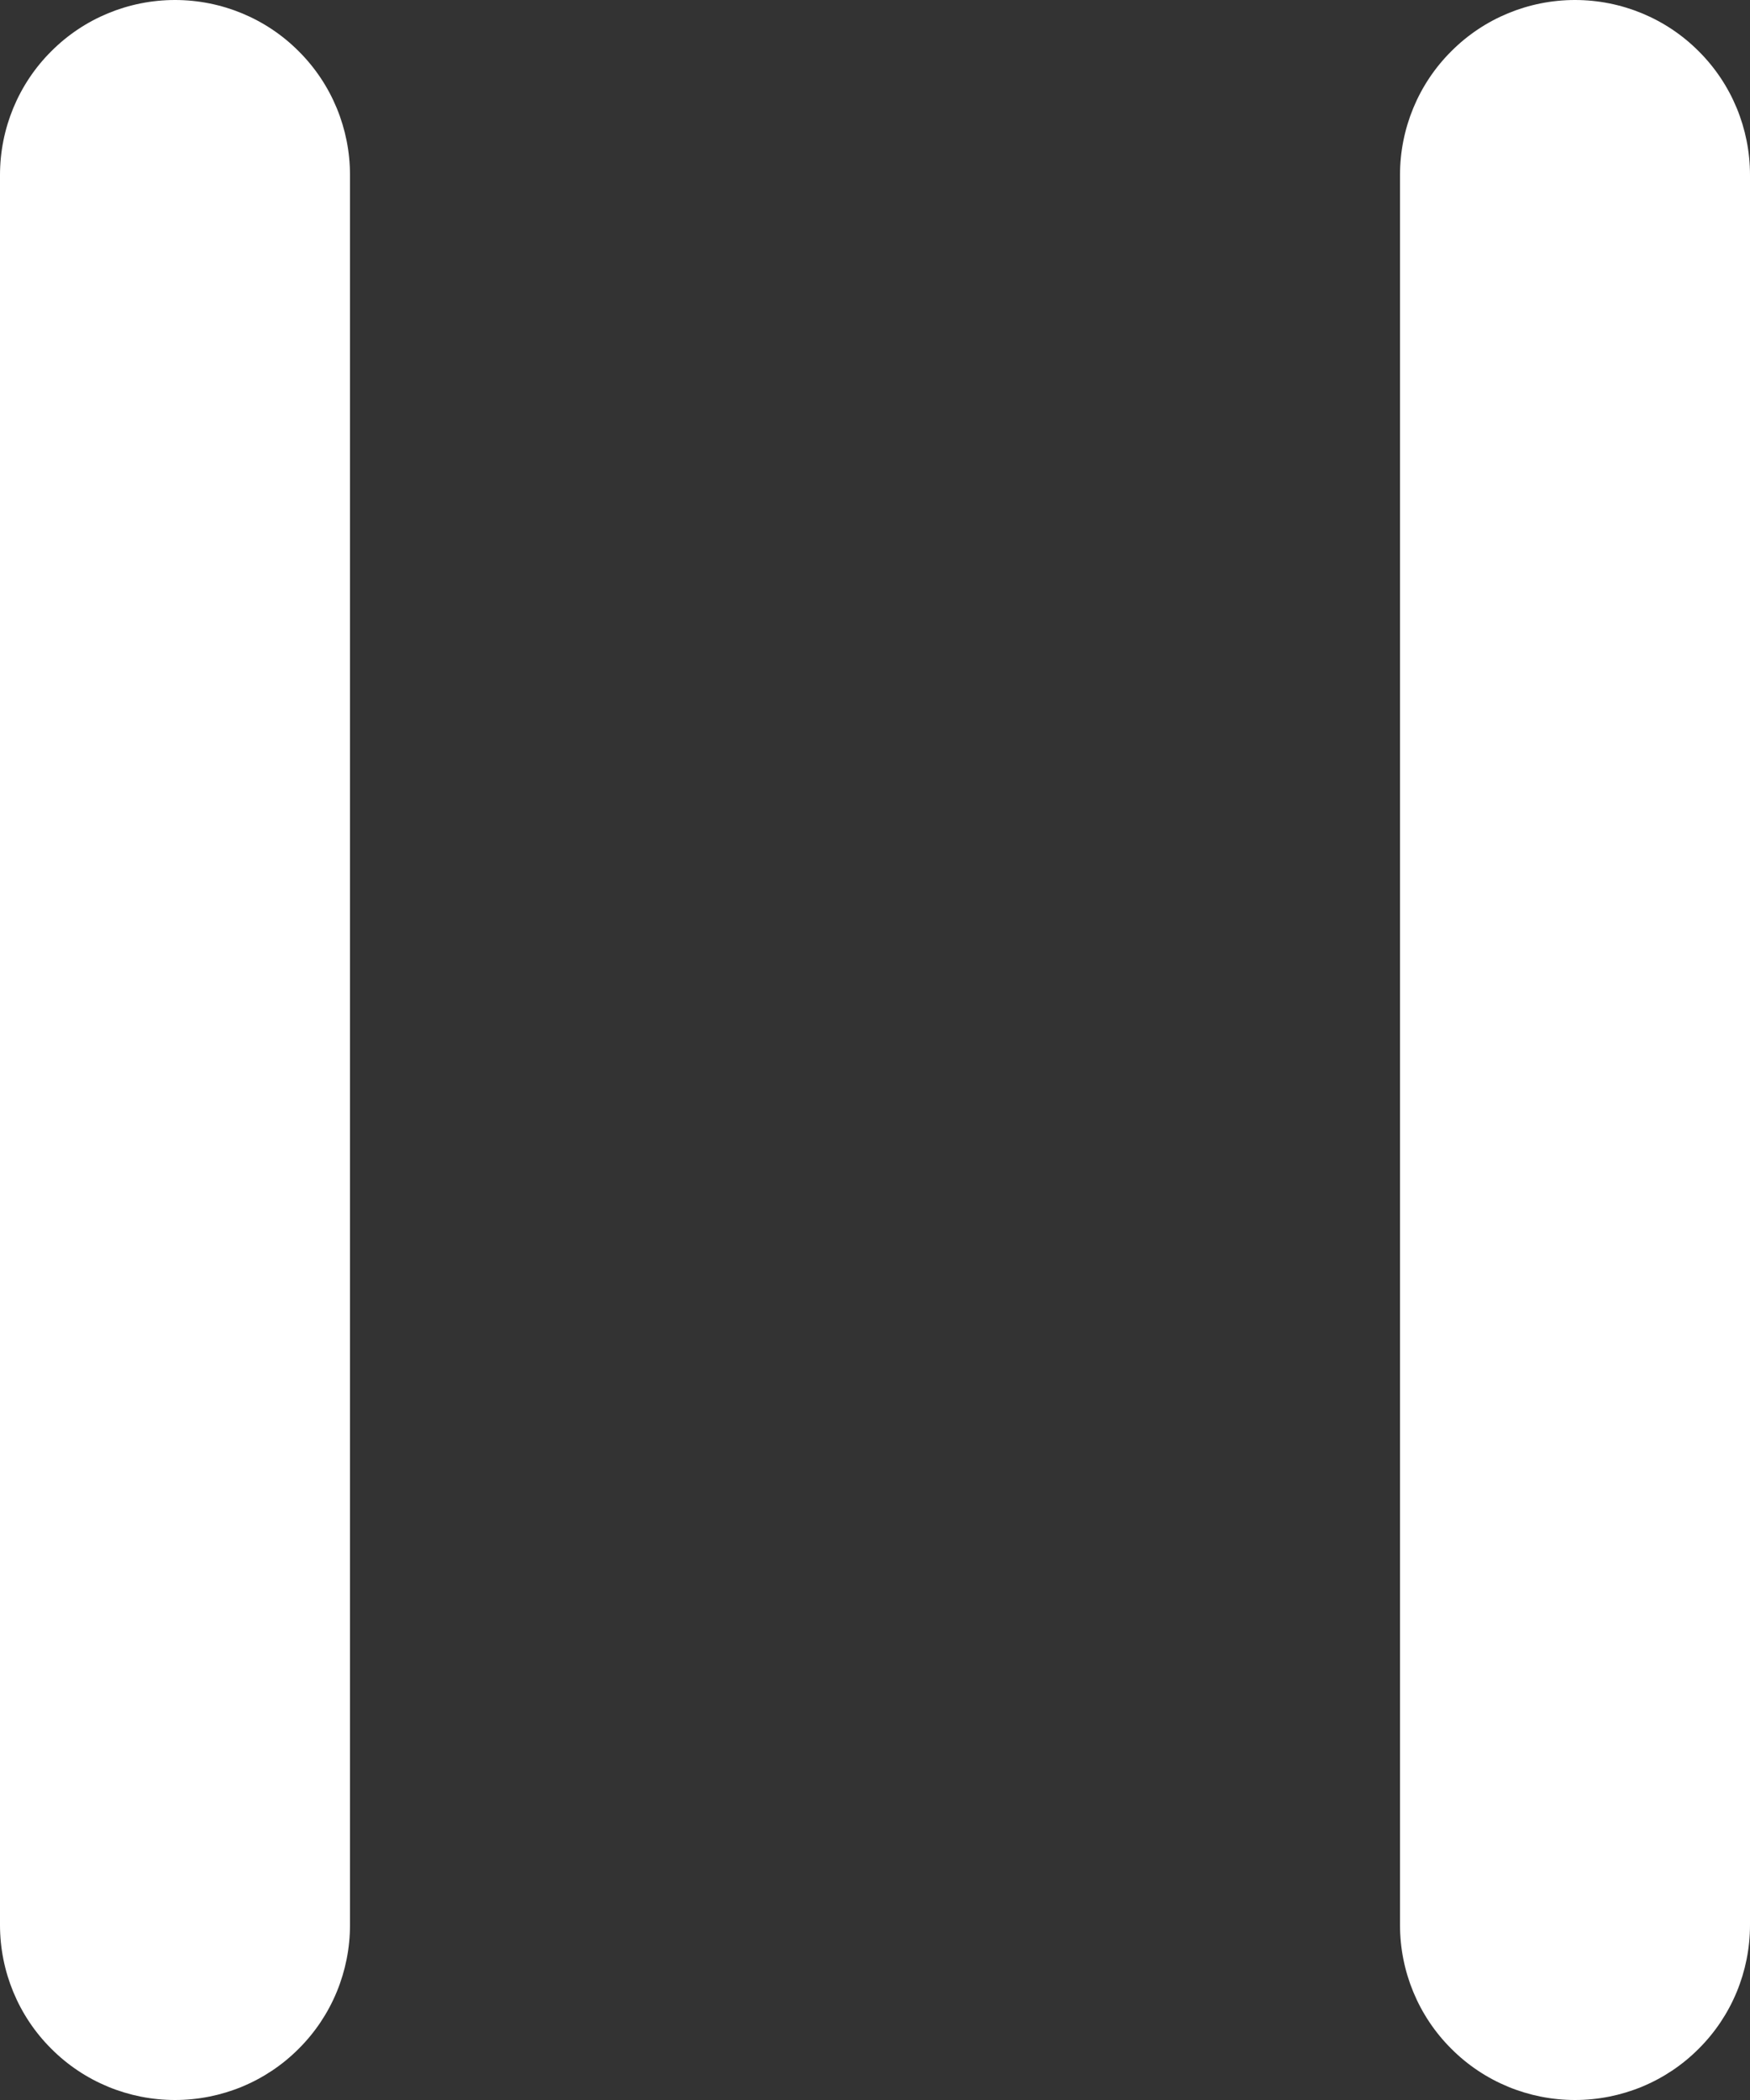 <svg width="10" height="12" viewBox="0 0 10 12" fill="none" xmlns="http://www.w3.org/2000/svg">
<rect x="0" y="0" width="10" height="12" fill="#333333" stroke="none"/>
<path d="M8 1C8 0.735 8.105 0.48 8.293 0.293C8.48 0.105 8.735 0 9 0C9.265 0 9.52 0.105 9.707 0.293C9.895 0.48 10 0.735 10 1V11C10 11.265 9.895 11.52 9.707 11.707C9.52 11.895 9.265 12 9 12C8.735 12 8.48 11.895 8.293 11.707C8.105 11.52 8 11.265 8 11V1ZM0 1C0 0.735 0.105 0.48 0.293 0.293C0.48 0.105 0.735 0 1 0C1.265 0 1.52 0.105 1.707 0.293C1.895 0.48 2 0.735 2 1V11C2 11.265 1.895 11.52 1.707 11.707C1.52 11.895 1.265 12 1 12C0.735 12 0.48 11.895 0.293 11.707C0.105 11.52 0 11.265 0 11V1Z" fill="white"/>
</svg>
